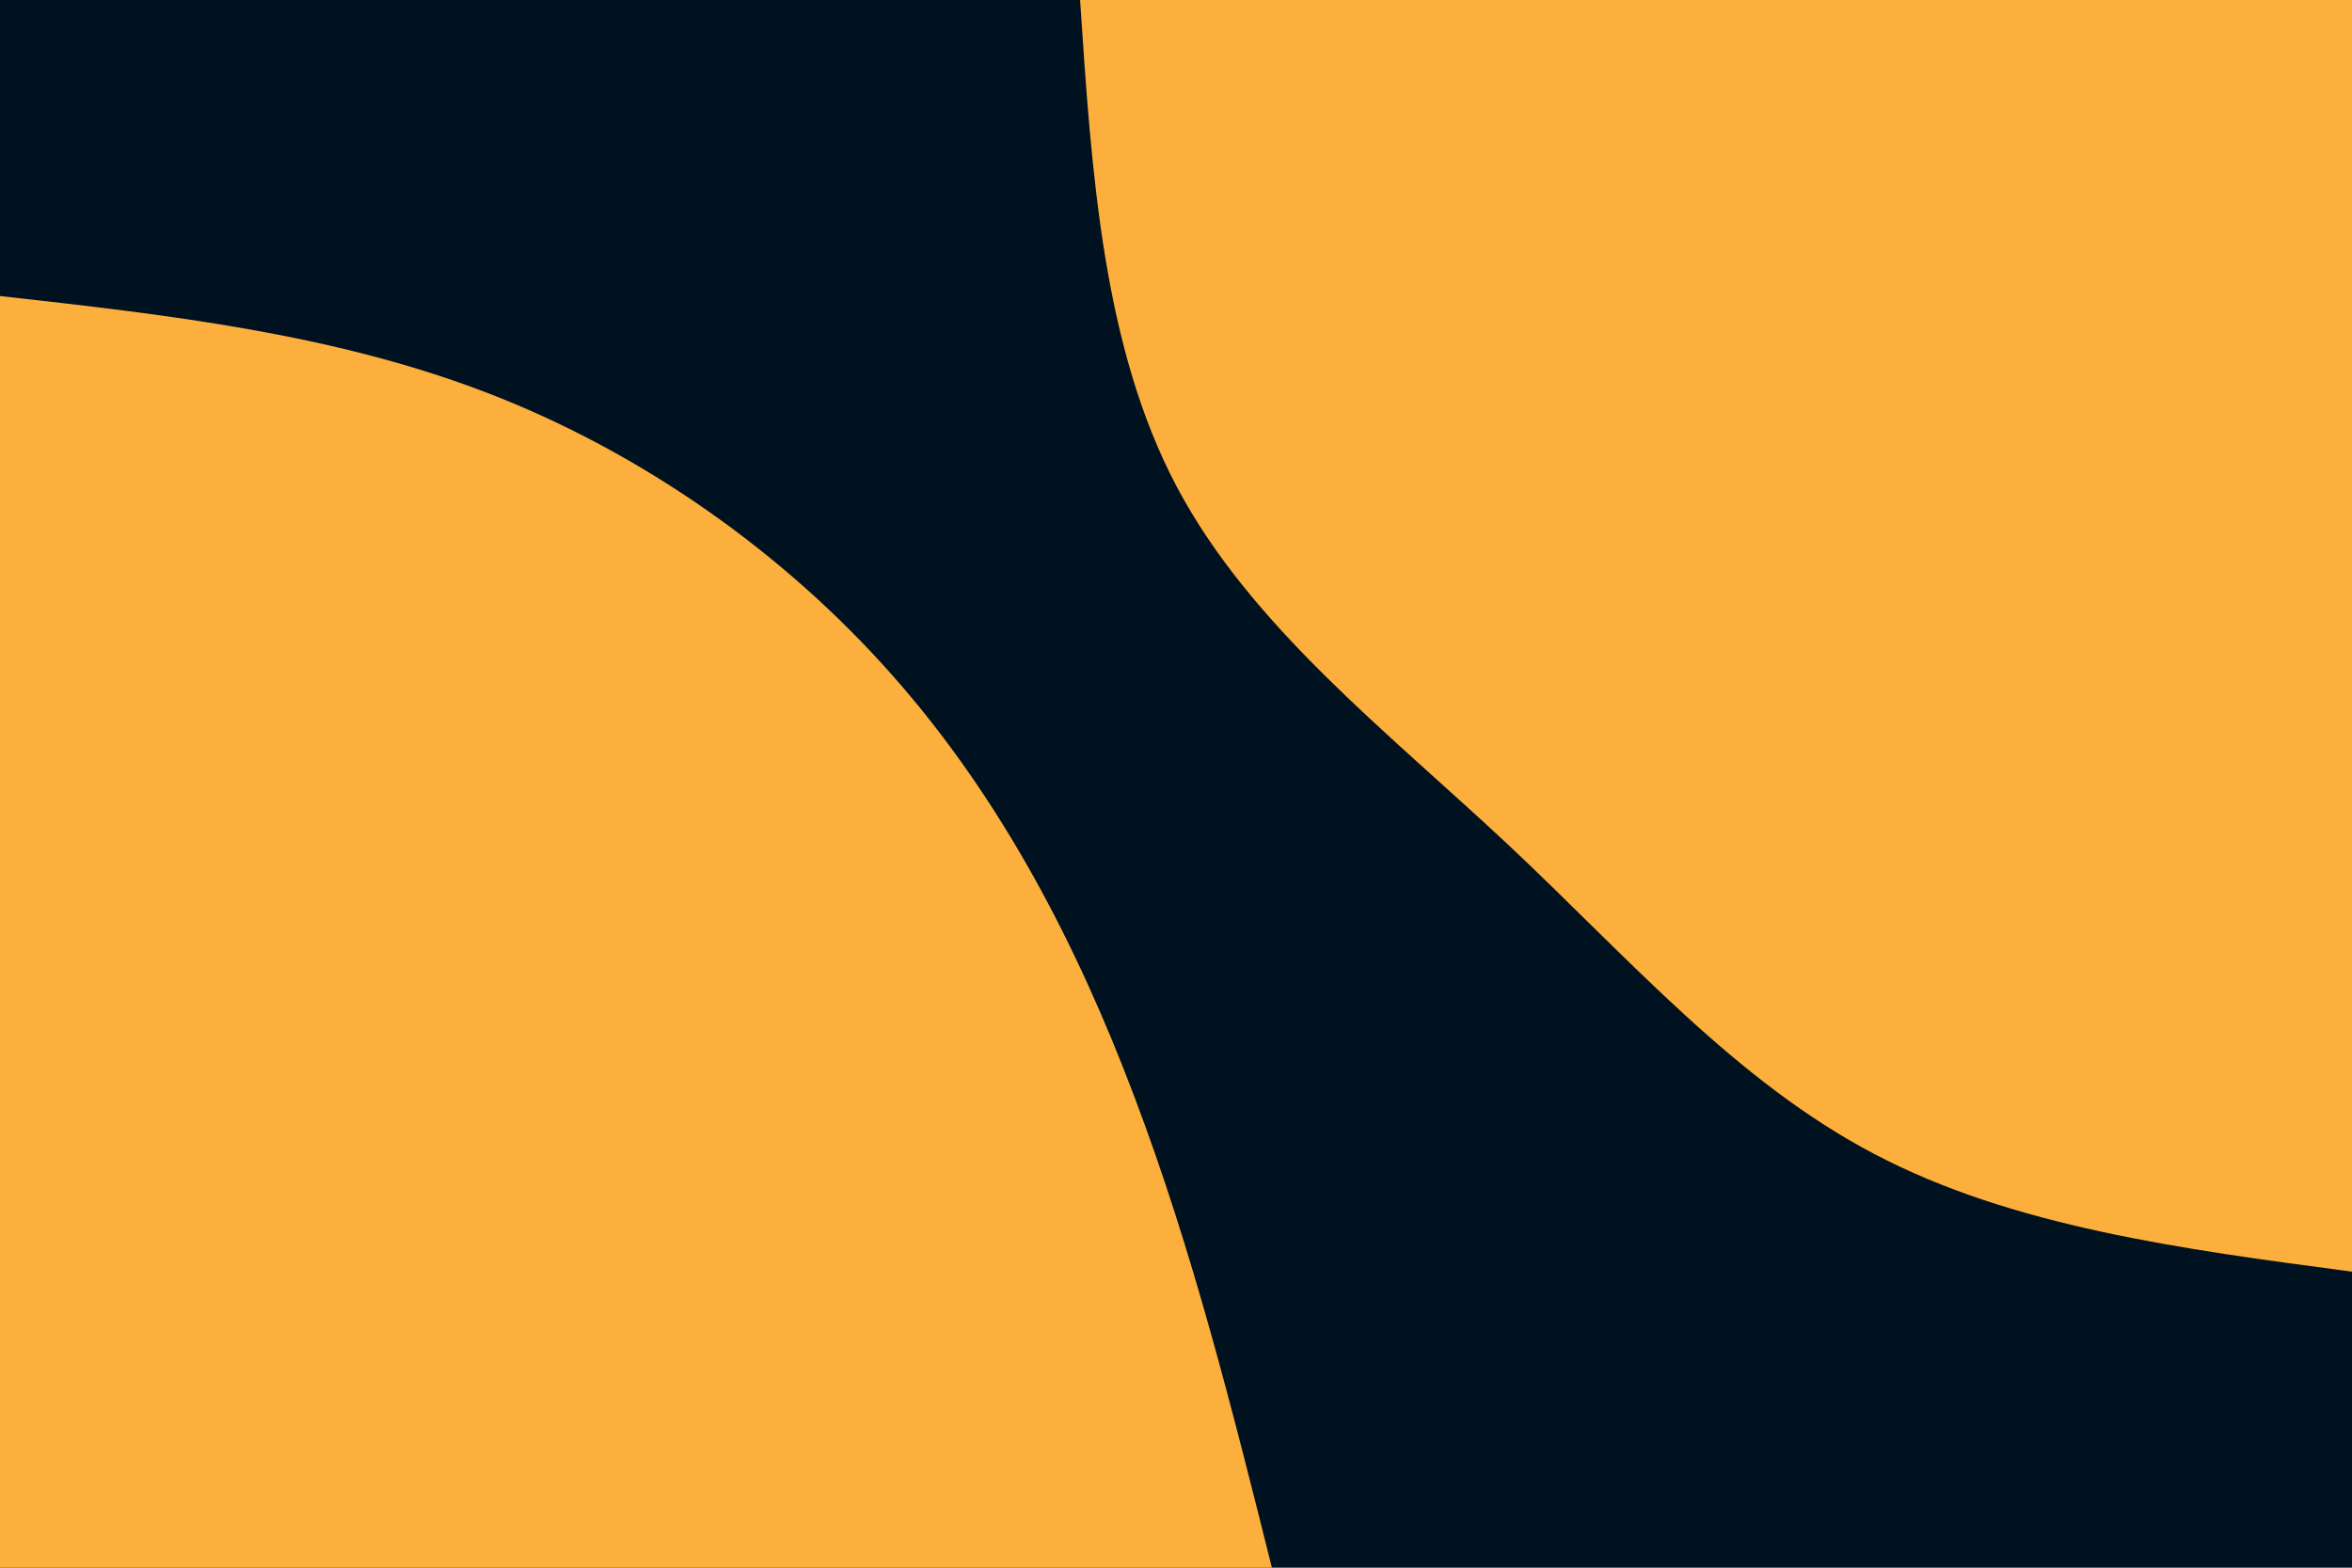 <svg id="visual" viewBox="0 0 900 600" width="900" height="600" xmlns="http://www.w3.org/2000/svg" xmlns:xlink="http://www.w3.org/1999/xlink" version="1.1"><rect x="0" y="0" width="900" height="600" fill="#001220"></rect><defs><linearGradient id="grad1_0" x1="33.3%" y1="0%" x2="100%" y2="100%"><stop offset="20%" stop-color="#001220" stop-opacity="1"></stop><stop offset="80%" stop-color="#001220" stop-opacity="1"></stop></linearGradient></defs><defs><linearGradient id="grad2_0" x1="0%" y1="0%" x2="66.7%" y2="100%"><stop offset="20%" stop-color="#001220" stop-opacity="1"></stop><stop offset="80%" stop-color="#001220" stop-opacity="1"></stop></linearGradient></defs><g transform="translate(900, 0)"><path d="M0 486.7C-65 478.1 -130 469.5 -182.9 441.6C-235.9 413.8 -276.7 366.7 -323.1 323.1C-369.6 279.6 -421.5 239.5 -449.7 186.3C-477.9 133 -482.3 66.5 -486.7 0L0 0Z" fill="#FCAF3C"></path></g><g transform="translate(0, 600)"><path d="M0 -486.7C63.6 -479.6 127.2 -472.4 186.3 -449.7C245.3 -427 299.8 -388.7 341.5 -341.5C383.2 -294.4 412.2 -238.3 434.2 -179.9C456.3 -121.5 471.5 -60.7 486.7 0L0 0Z" fill="#FCAF3C"></path></g></svg>